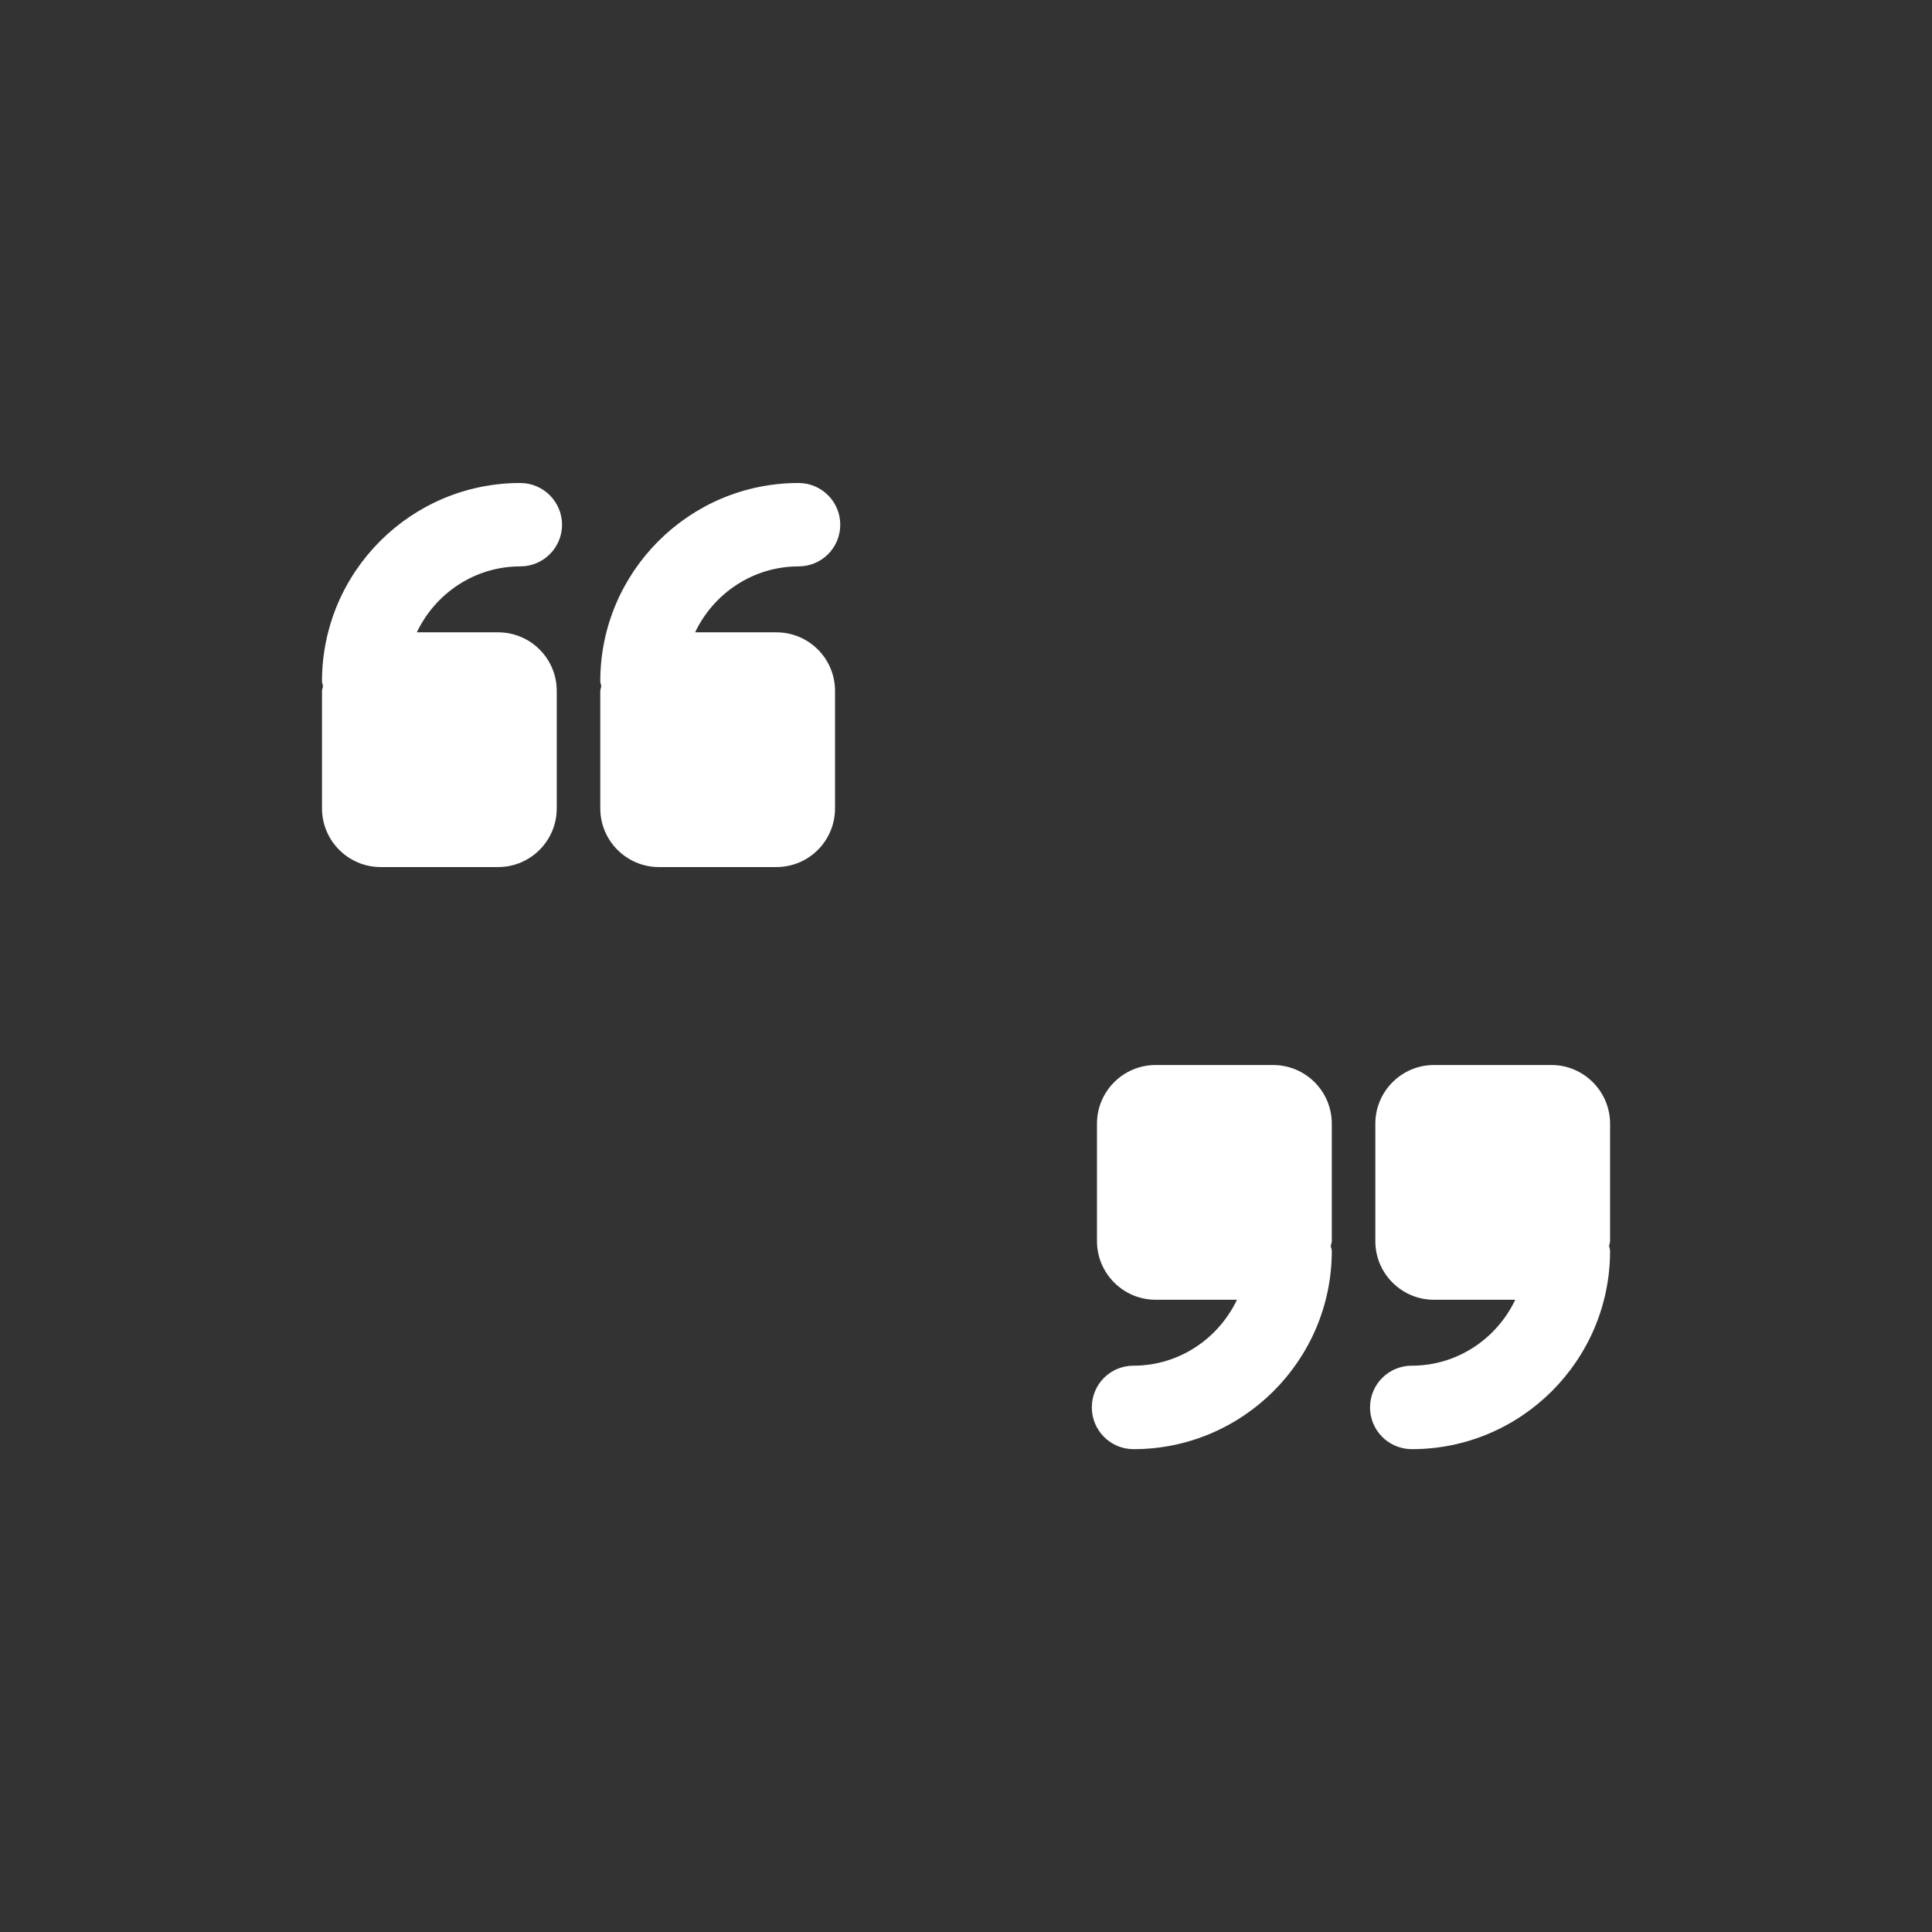<?xml version="1.0" encoding="UTF-8" standalone="no"?>
<!-- Generator: Adobe Illustrator 16.0.3, SVG Export Plug-In . SVG Version: 6.00 Build 0)  -->

<svg
   xmlns:dc="http://purl.org/dc/elements/1.1/"
   xmlns:cc="http://creativecommons.org/ns#"
   xmlns:rdf="http://www.w3.org/1999/02/22-rdf-syntax-ns#"
   xmlns:svg="http://www.w3.org/2000/svg"
   xmlns="http://www.w3.org/2000/svg"
   xmlns:sodipodi="http://sodipodi.sourceforge.net/DTD/sodipodi-0.dtd"
   xmlns:inkscape="http://www.inkscape.org/namespaces/inkscape"
   version="1.1"
   id="Layer_1"
   x="0px"
   y="0px"
   width="24px"
   height="24px"
   viewBox="0 0 24 24"
   enable-background="new 0 0 24 24"
   xml:space="preserve"
   inkscape:version="0.48.4 r9939"
   sodipodi:docname="VisualEditor_-_Icon_-_Block-quote.svg"><rect x="0" y="0" width="24" height="24" fill="#333333" stroke="none"/><defs
     id="defs18" /><sodipodi:namedview
     pagecolor="#ffffff"
     bordercolor="#666666"
     borderopacity="1"
     objecttolerance="10"
     gridtolerance="10"
     guidetolerance="10"
     inkscape:pageopacity="0"
     inkscape:pageshadow="2"
     inkscape:window-width="728"
     inkscape:window-height="480"
     id="namedview16"
     showgrid="false"
     inkscape:zoom="9.8333333"
     inkscape:cx="12"
     inkscape:cy="12"
     inkscape:window-x="0"
     inkscape:window-y="24"
     inkscape:window-maximized="0"
     inkscape:current-layer="Layer_1" /><g
     id="block-quote"
     style="opacity:1;fill:#ffffff"><g
       id="g4"
       style="fill:#ffffff"><path
         d="M6.188,7.855h-1.01c0.229-0.482,0.717-0.819,1.285-0.819c0.287,0,0.519-0.232,0.519-0.518C6.981,6.232,6.749,6,6.462,6   C5.104,6,4,7.104,4,8.463c0,0.021,0.01,0.04,0.012,0.061C4.01,8.545,4,8.563,4,8.584v1.458c0,0.402,0.327,0.729,0.729,0.729h1.458   c0.402,0,0.729-0.326,0.729-0.729V8.584C6.917,8.181,6.59,7.855,6.188,7.855z"
         id="path6"
         style="fill:#ffffff" /><path
         d="M9.644,7.855H8.635C8.863,7.374,9.352,7.036,9.92,7.036c0.287,0,0.518-0.231,0.518-0.518C10.438,6.232,10.206,6,9.919,6   C8.562,6,7.457,7.104,7.457,8.462c0,0.022,0.01,0.041,0.012,0.061c-0.002,0.022-0.012,0.04-0.012,0.061v1.458   c0,0.403,0.327,0.729,0.729,0.729h1.458c0.403,0,0.729-0.326,0.729-0.729V8.584C10.374,8.181,10.047,7.855,9.644,7.855z"
         id="path8"
         style="fill:#ffffff" /></g><g
       id="g10"
       style="fill:#ffffff"><path
         d="M17.813,16.146h1.01c-0.229,0.482-0.717,0.819-1.285,0.819c-0.287,0-0.519,0.231-0.519,0.518s0.232,0.519,0.52,0.519   c1.358,0,2.462-1.104,2.462-2.463c0-0.021-0.01-0.04-0.012-0.061c0.002-0.021,0.012-0.039,0.012-0.061v-1.458   c0-0.401-0.327-0.729-0.729-0.729h-1.458c-0.402,0-0.729,0.326-0.729,0.729v1.458C17.084,15.819,17.411,16.146,17.813,16.146z"
         id="path12"
         style="fill:#ffffff" /><path
         d="M14.356,16.146h1.01c-0.229,0.481-0.717,0.819-1.285,0.819c-0.287,0-0.518,0.23-0.518,0.518   c0,0.286,0.231,0.519,0.519,0.519c1.356,0,2.462-1.104,2.462-2.462c0-0.021-0.01-0.041-0.013-0.062   c0.003-0.021,0.013-0.039,0.013-0.061v-1.458c0-0.403-0.327-0.729-0.729-0.729h-1.459c-0.402,0-0.729,0.326-0.729,0.729v1.458   C13.627,15.819,13.954,16.146,14.356,16.146z"
         id="path14"
         style="fill:#ffffff" /></g></g></svg>